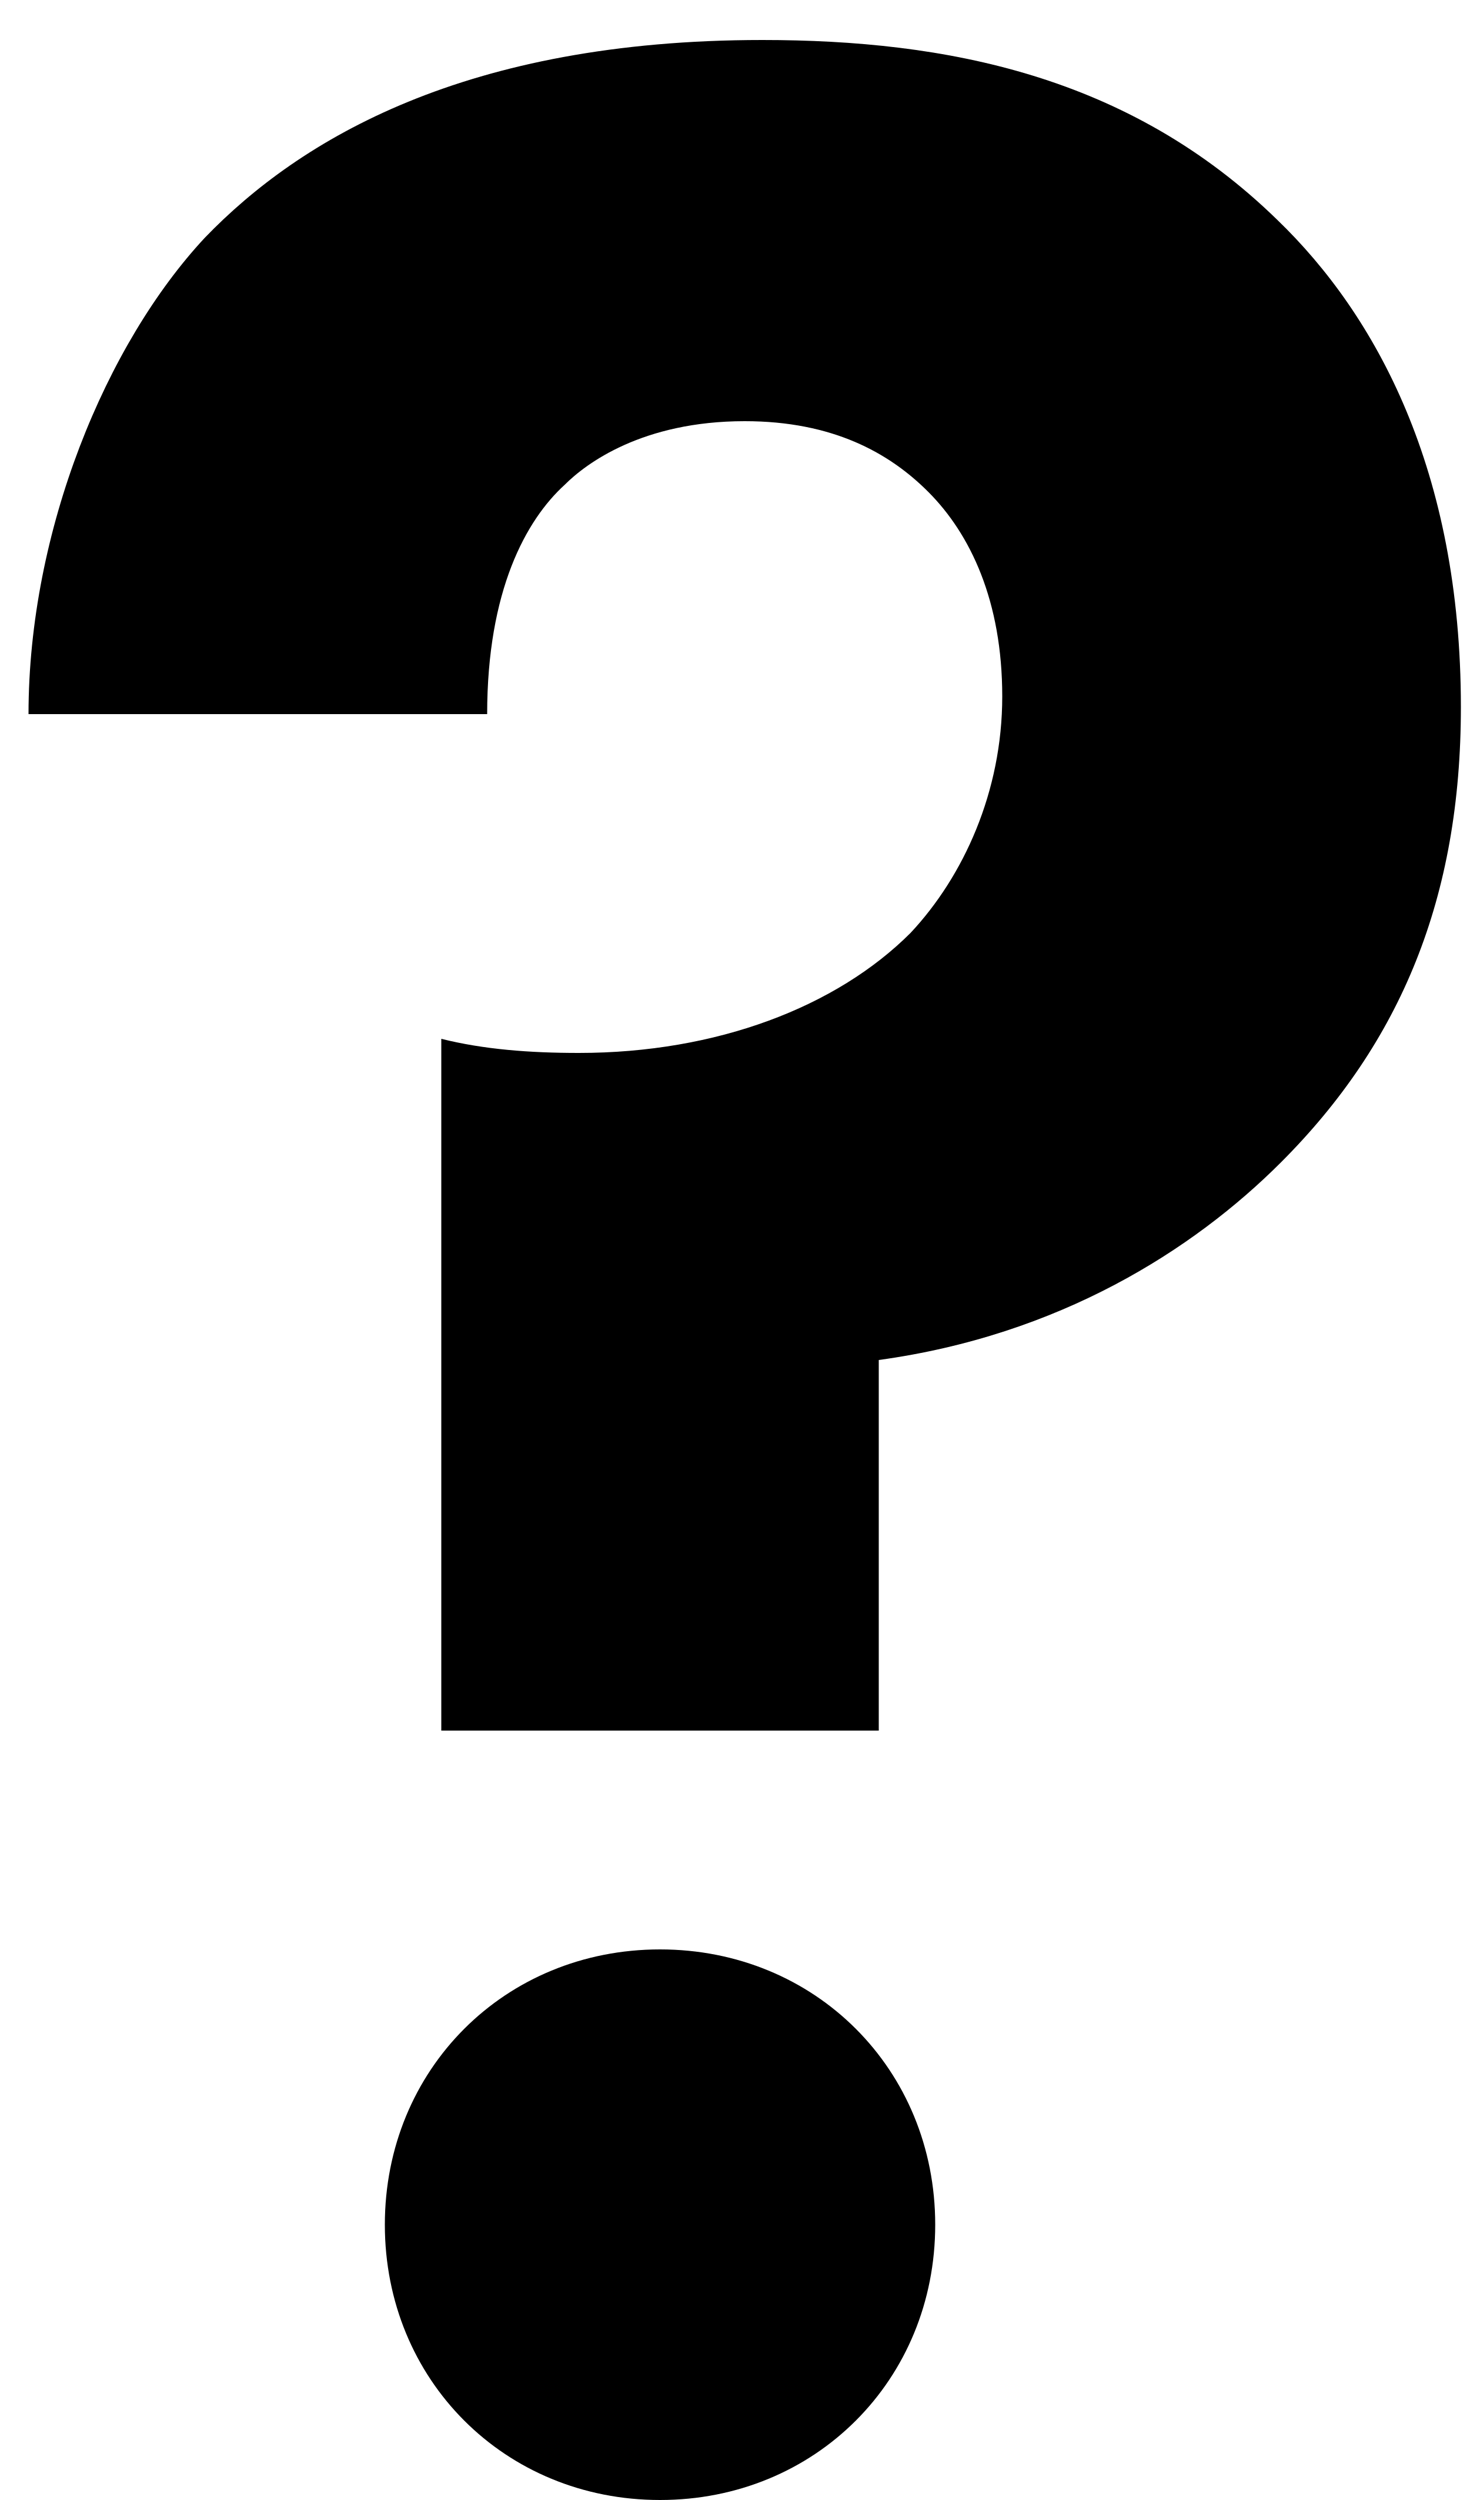 <svg width="20" height="34" viewBox="0 0 20 34" fill="none" xmlns="http://www.w3.org/2000/svg">
<path id="?" d="M11.956 23.536H6.004V14.128C6.58 14.272 7.204 14.32 7.876 14.32C9.748 14.32 11.38 13.696 12.388 12.688C13.108 11.92 13.636 10.768 13.636 9.472C13.636 8.176 13.204 7.264 12.628 6.688C12.1 6.16 11.332 5.728 10.132 5.728C8.74 5.728 7.972 6.304 7.684 6.592C7.156 7.072 6.628 8.032 6.628 9.712H0.388C0.388 7.216 1.444 4.672 2.788 3.232C4.084 1.888 6.34 0.544 10.372 0.544C12.868 0.544 15.364 1.024 17.38 2.992C18.724 4.288 19.876 6.4 19.876 9.616C19.876 12.208 19.06 14.176 17.428 15.808C16.228 17.008 14.404 18.16 11.956 18.496V23.536ZM5.236 30.256C5.236 28.144 6.868 26.512 8.98 26.512C11.092 26.512 12.724 28.144 12.724 30.256C12.724 32.368 11.092 34 8.98 34C6.868 34 5.236 32.368 5.236 30.256Z" fill="black"/>
</svg>
